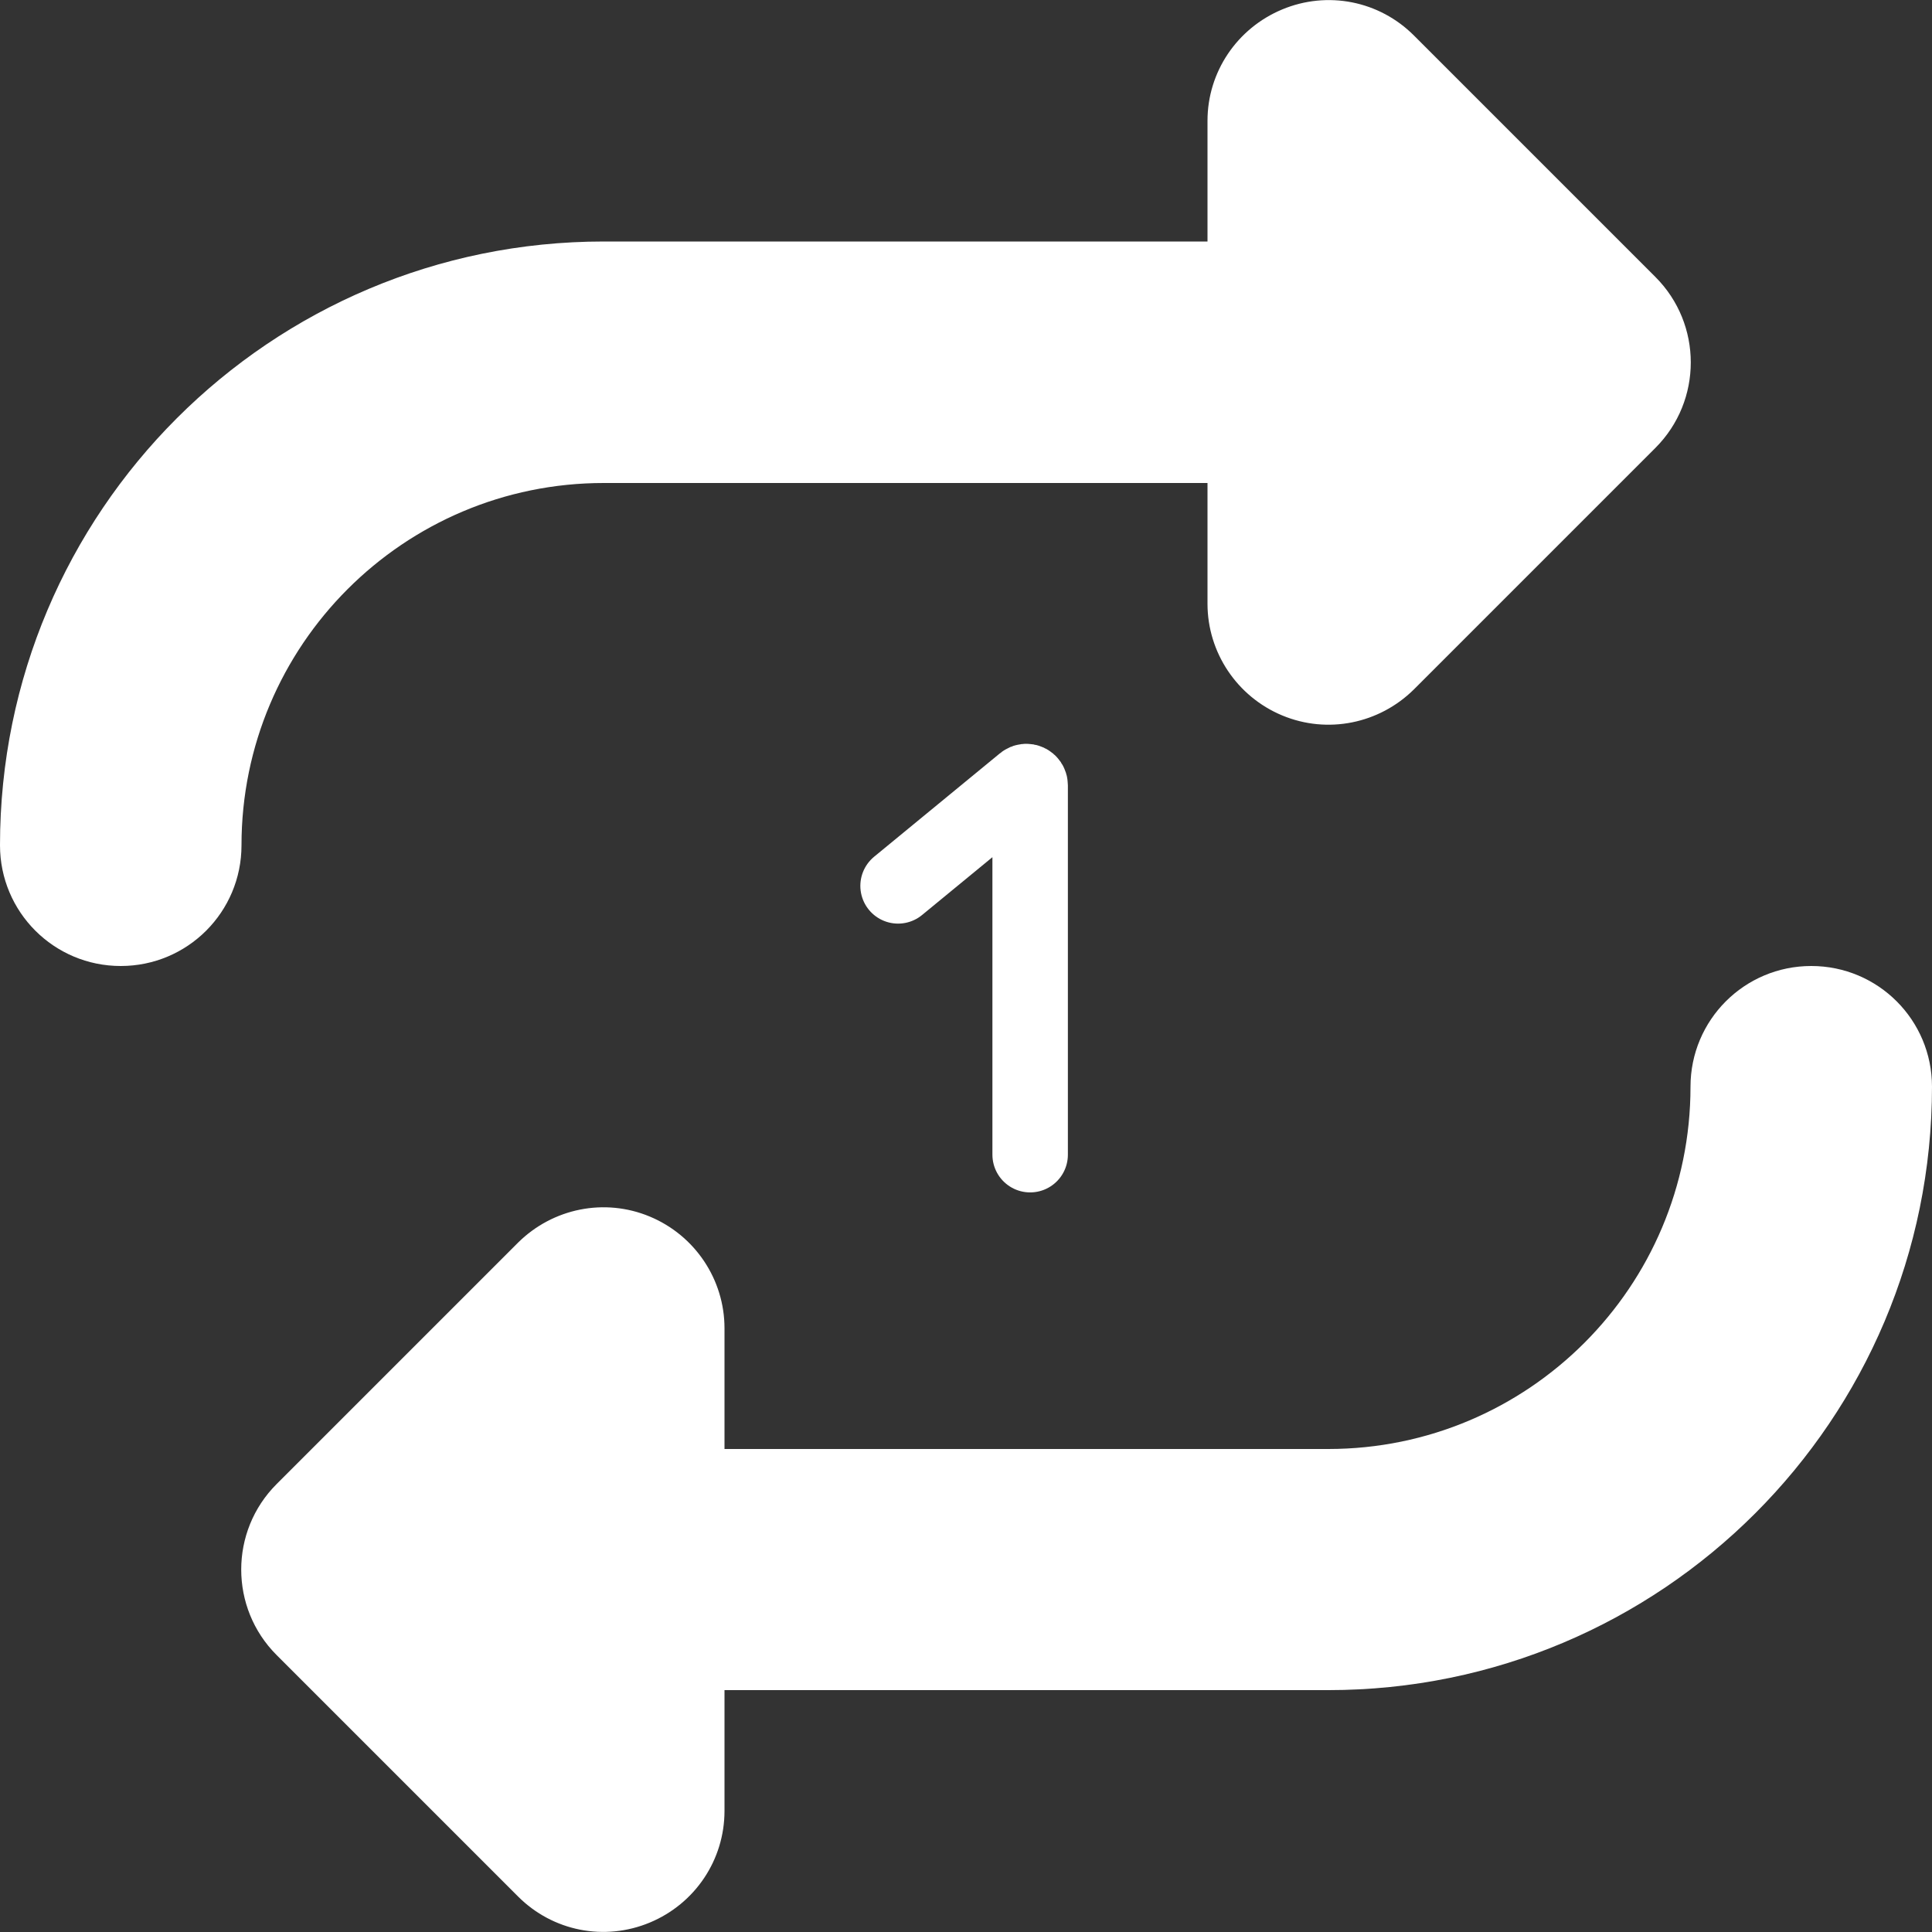 <svg width="512" height="512" viewBox="0 0 512 512" fill="none" xmlns="http://www.w3.org/2000/svg">
<rect x="0" y="0" width="512" height="512" fill="#333333" stroke="none"/>
<g clip-path="url(#clip0_74_2)">
<path d="M0 224C0 241.7 14.3 256 32 256C49.7 256 64 241.7 64 224C64 171 107 128 160 128H320V160C320 172.9 327.8 184.6 339.8 189.6C351.8 194.6 365.5 191.8 374.7 182.7L438.7 118.7C451.2 106.2 451.2 85.9 438.7 73.4L374.7 9.4C365.5 0.2 351.8 -2.5 339.8 2.5C327.8 7.5 320 19.1 320 32V64H160C71.6 64 0 135.6 0 224ZM512 288C512 270.3 497.7 256 480 256C462.3 256 448 270.3 448 288C448 341 405 384 352 384H192V352C192 339.1 184.2 327.4 172.2 322.4C160.2 317.4 146.5 320.2 137.3 329.3L73.3 393.3C60.8 405.8 60.8 426.1 73.3 438.6L137.3 502.6C146.5 511.8 160.2 514.5 172.2 509.5C184.2 504.5 192 492.9 192 479.9V447.9H352C440.4 447.9 512 376.3 512 287.9V288Z" fill="white"/>
<path d="M238 234.767L271.365 207.344C272.018 206.807 273 207.272 273 208.116V306" stroke="white" stroke-width="20" stroke-linecap="round"/>
</g>
<defs>
<clipPath id="clip0_74_2">
<rect width="512" height="512" fill="white"/>
</clipPath>
</defs>
</svg>
